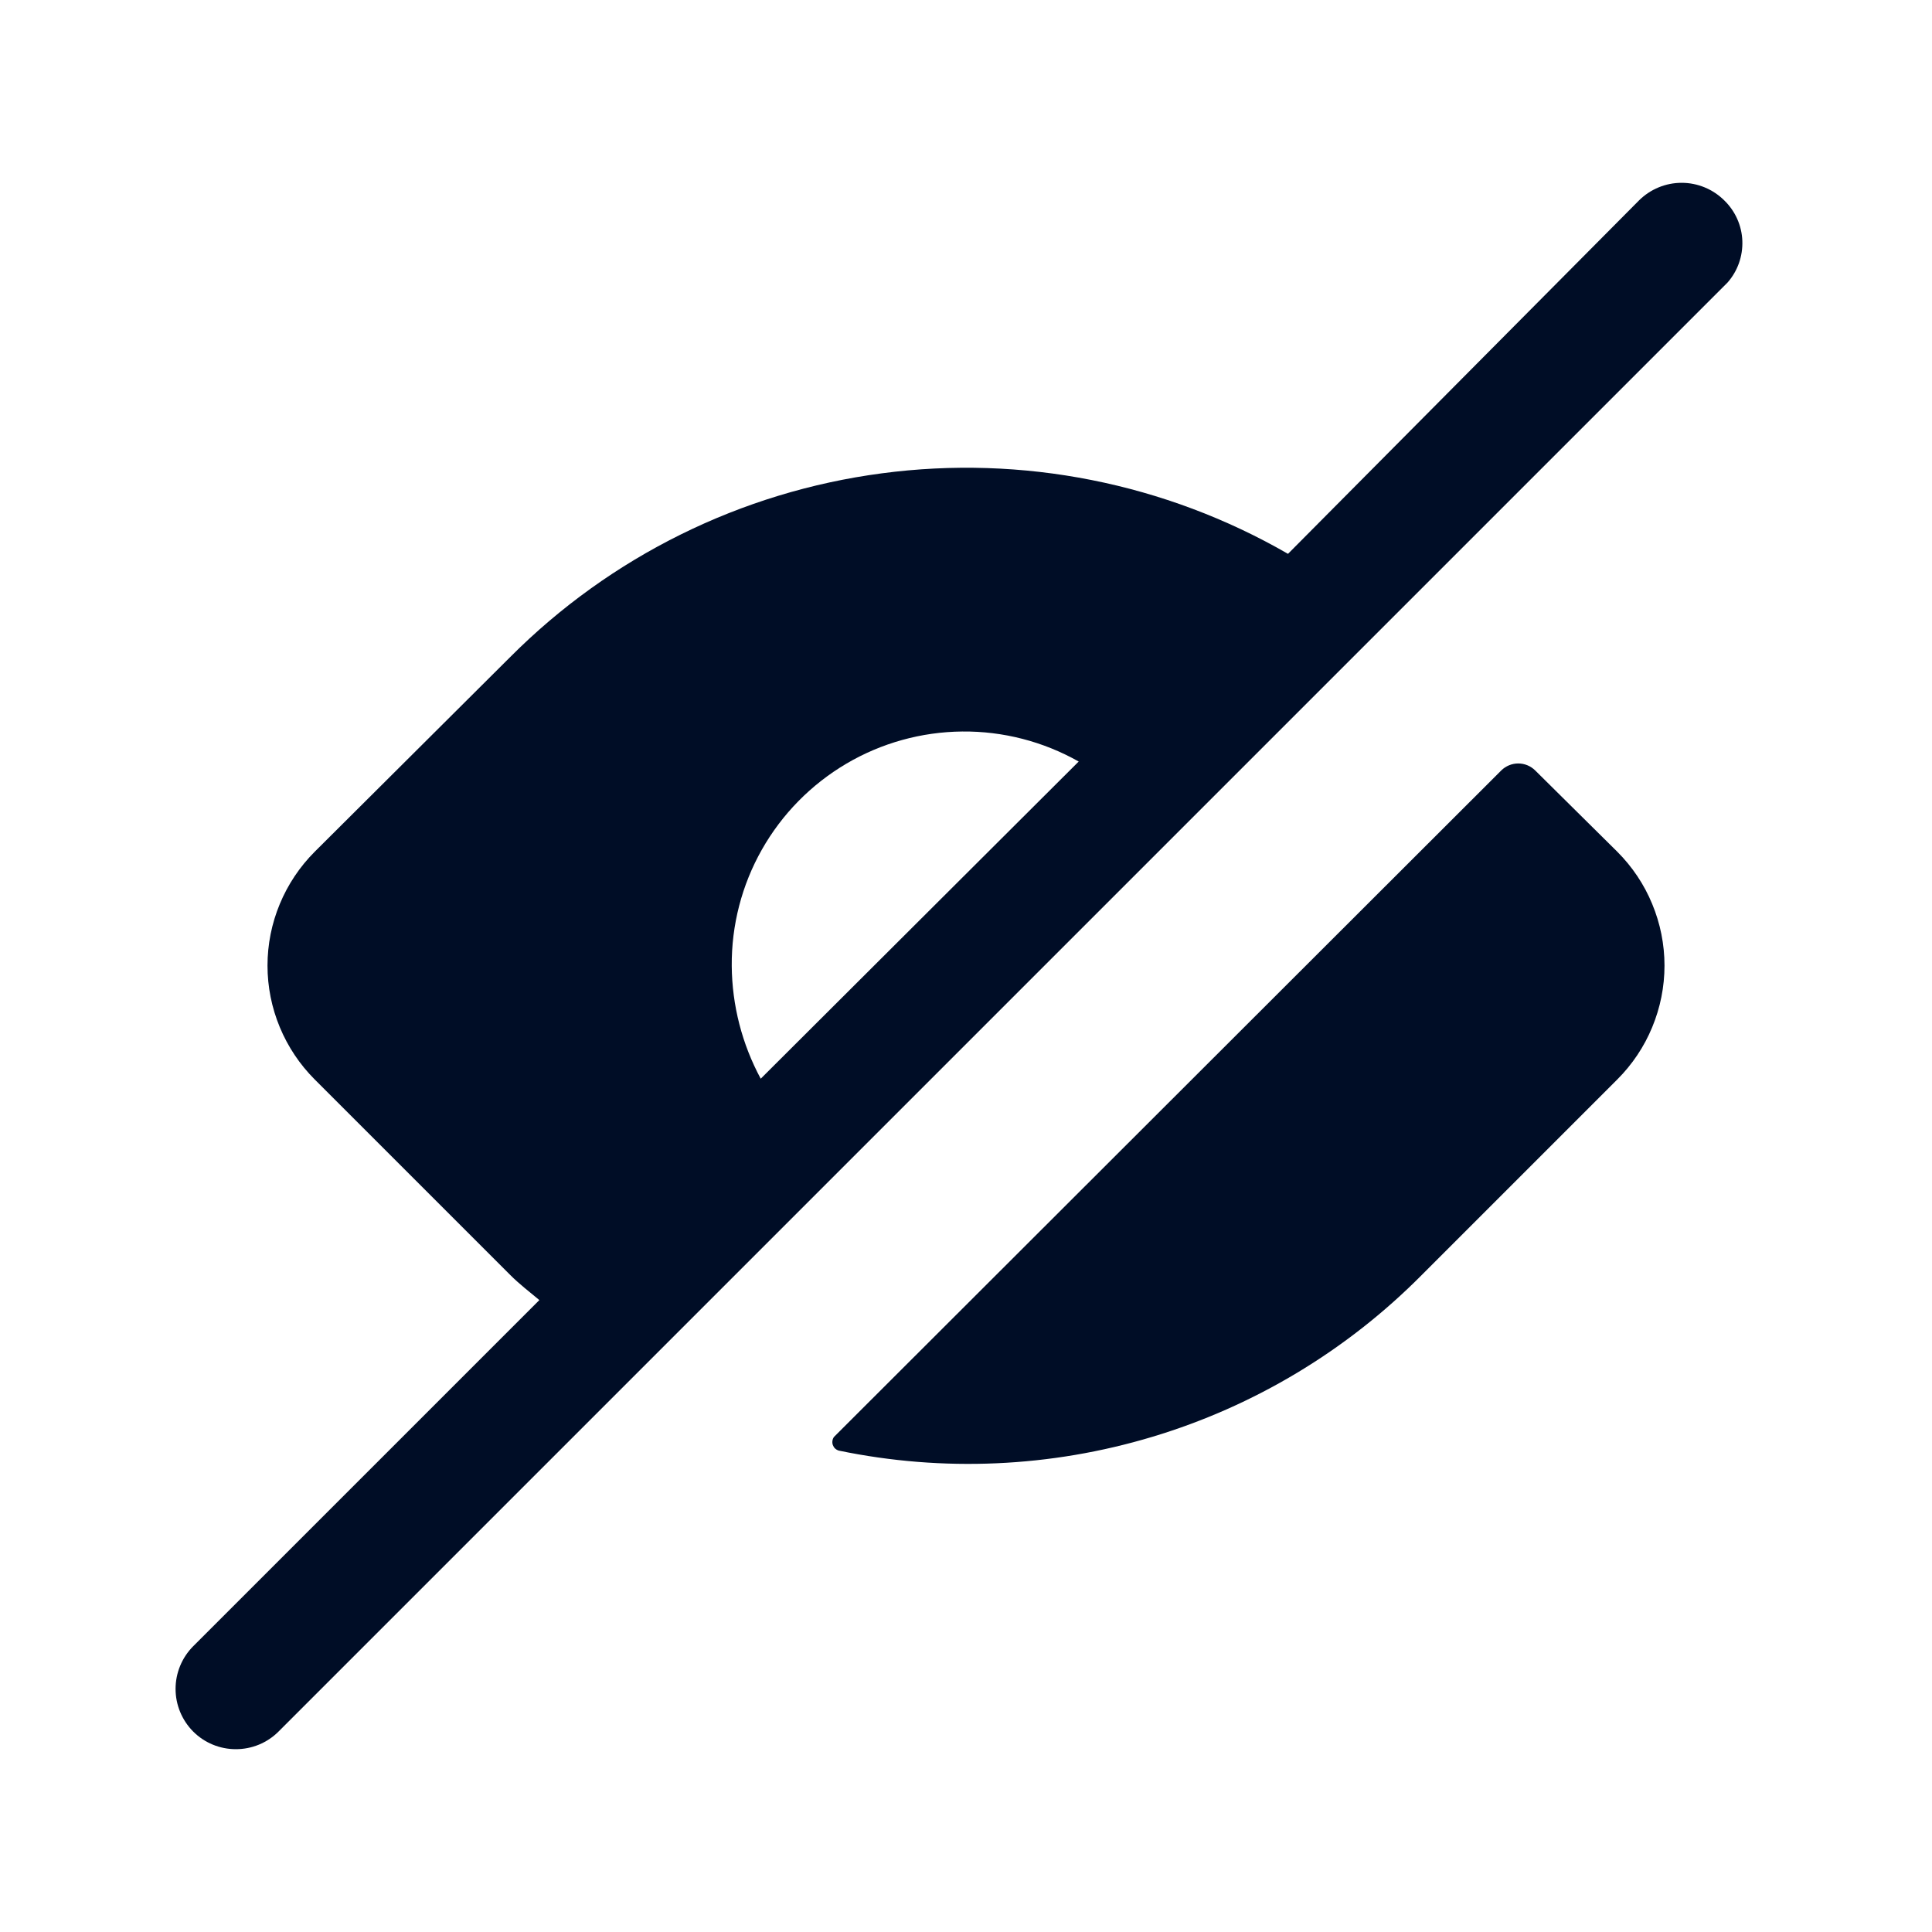 <svg width="24" height="24" viewBox="0 0 24 24" fill="none" xmlns="http://www.w3.org/2000/svg">
<path d="M19.07 9.57C19.014 9.515 18.939 9.484 18.86 9.484C18.782 9.484 18.706 9.515 18.65 9.57L10.36 17.85C10.35 17.864 10.343 17.881 10.341 17.898C10.338 17.916 10.34 17.934 10.346 17.951C10.352 17.967 10.361 17.982 10.374 17.994C10.387 18.006 10.403 18.015 10.42 18.02C11.713 18.288 13.052 18.229 14.317 17.848C15.581 17.468 16.73 16.777 17.66 15.84L20.09 13.41C20.276 13.224 20.424 13.004 20.524 12.761C20.625 12.518 20.677 12.258 20.677 11.995C20.677 11.732 20.625 11.472 20.524 11.229C20.424 10.986 20.276 10.766 20.09 10.58L19.07 9.57Z" fill="#000D26"/>
<path d="M21.42 2.49C21.279 2.35 21.089 2.271 20.89 2.271C20.691 2.271 20.501 2.35 20.36 2.49L16 6.88C14.474 6 12.699 5.648 10.953 5.88C9.206 6.111 7.584 6.913 6.34 8.16L3.91 10.58C3.724 10.766 3.577 10.986 3.476 11.229C3.375 11.472 3.323 11.732 3.323 11.995C3.323 12.258 3.375 12.518 3.476 12.761C3.577 13.004 3.724 13.224 3.91 13.41L6.34 15.84C6.45 15.95 6.58 16.05 6.7 16.15L2.4 20.45C2.26 20.591 2.181 20.781 2.181 20.98C2.181 21.179 2.26 21.369 2.4 21.51C2.541 21.651 2.731 21.729 2.93 21.729C3.129 21.729 3.319 21.651 3.46 21.51L21.46 3.51C21.586 3.367 21.651 3.182 21.644 2.992C21.637 2.802 21.556 2.622 21.42 2.49ZM9.45 13.4C9.218 12.97 9.094 12.489 9.09 12C9.086 11.493 9.215 10.994 9.465 10.553C9.715 10.112 10.076 9.745 10.513 9.487C10.949 9.23 11.446 9.092 11.953 9.087C12.46 9.082 12.959 9.211 13.4 9.46L9.45 13.4Z" fill="#000D26"/>
</svg>
